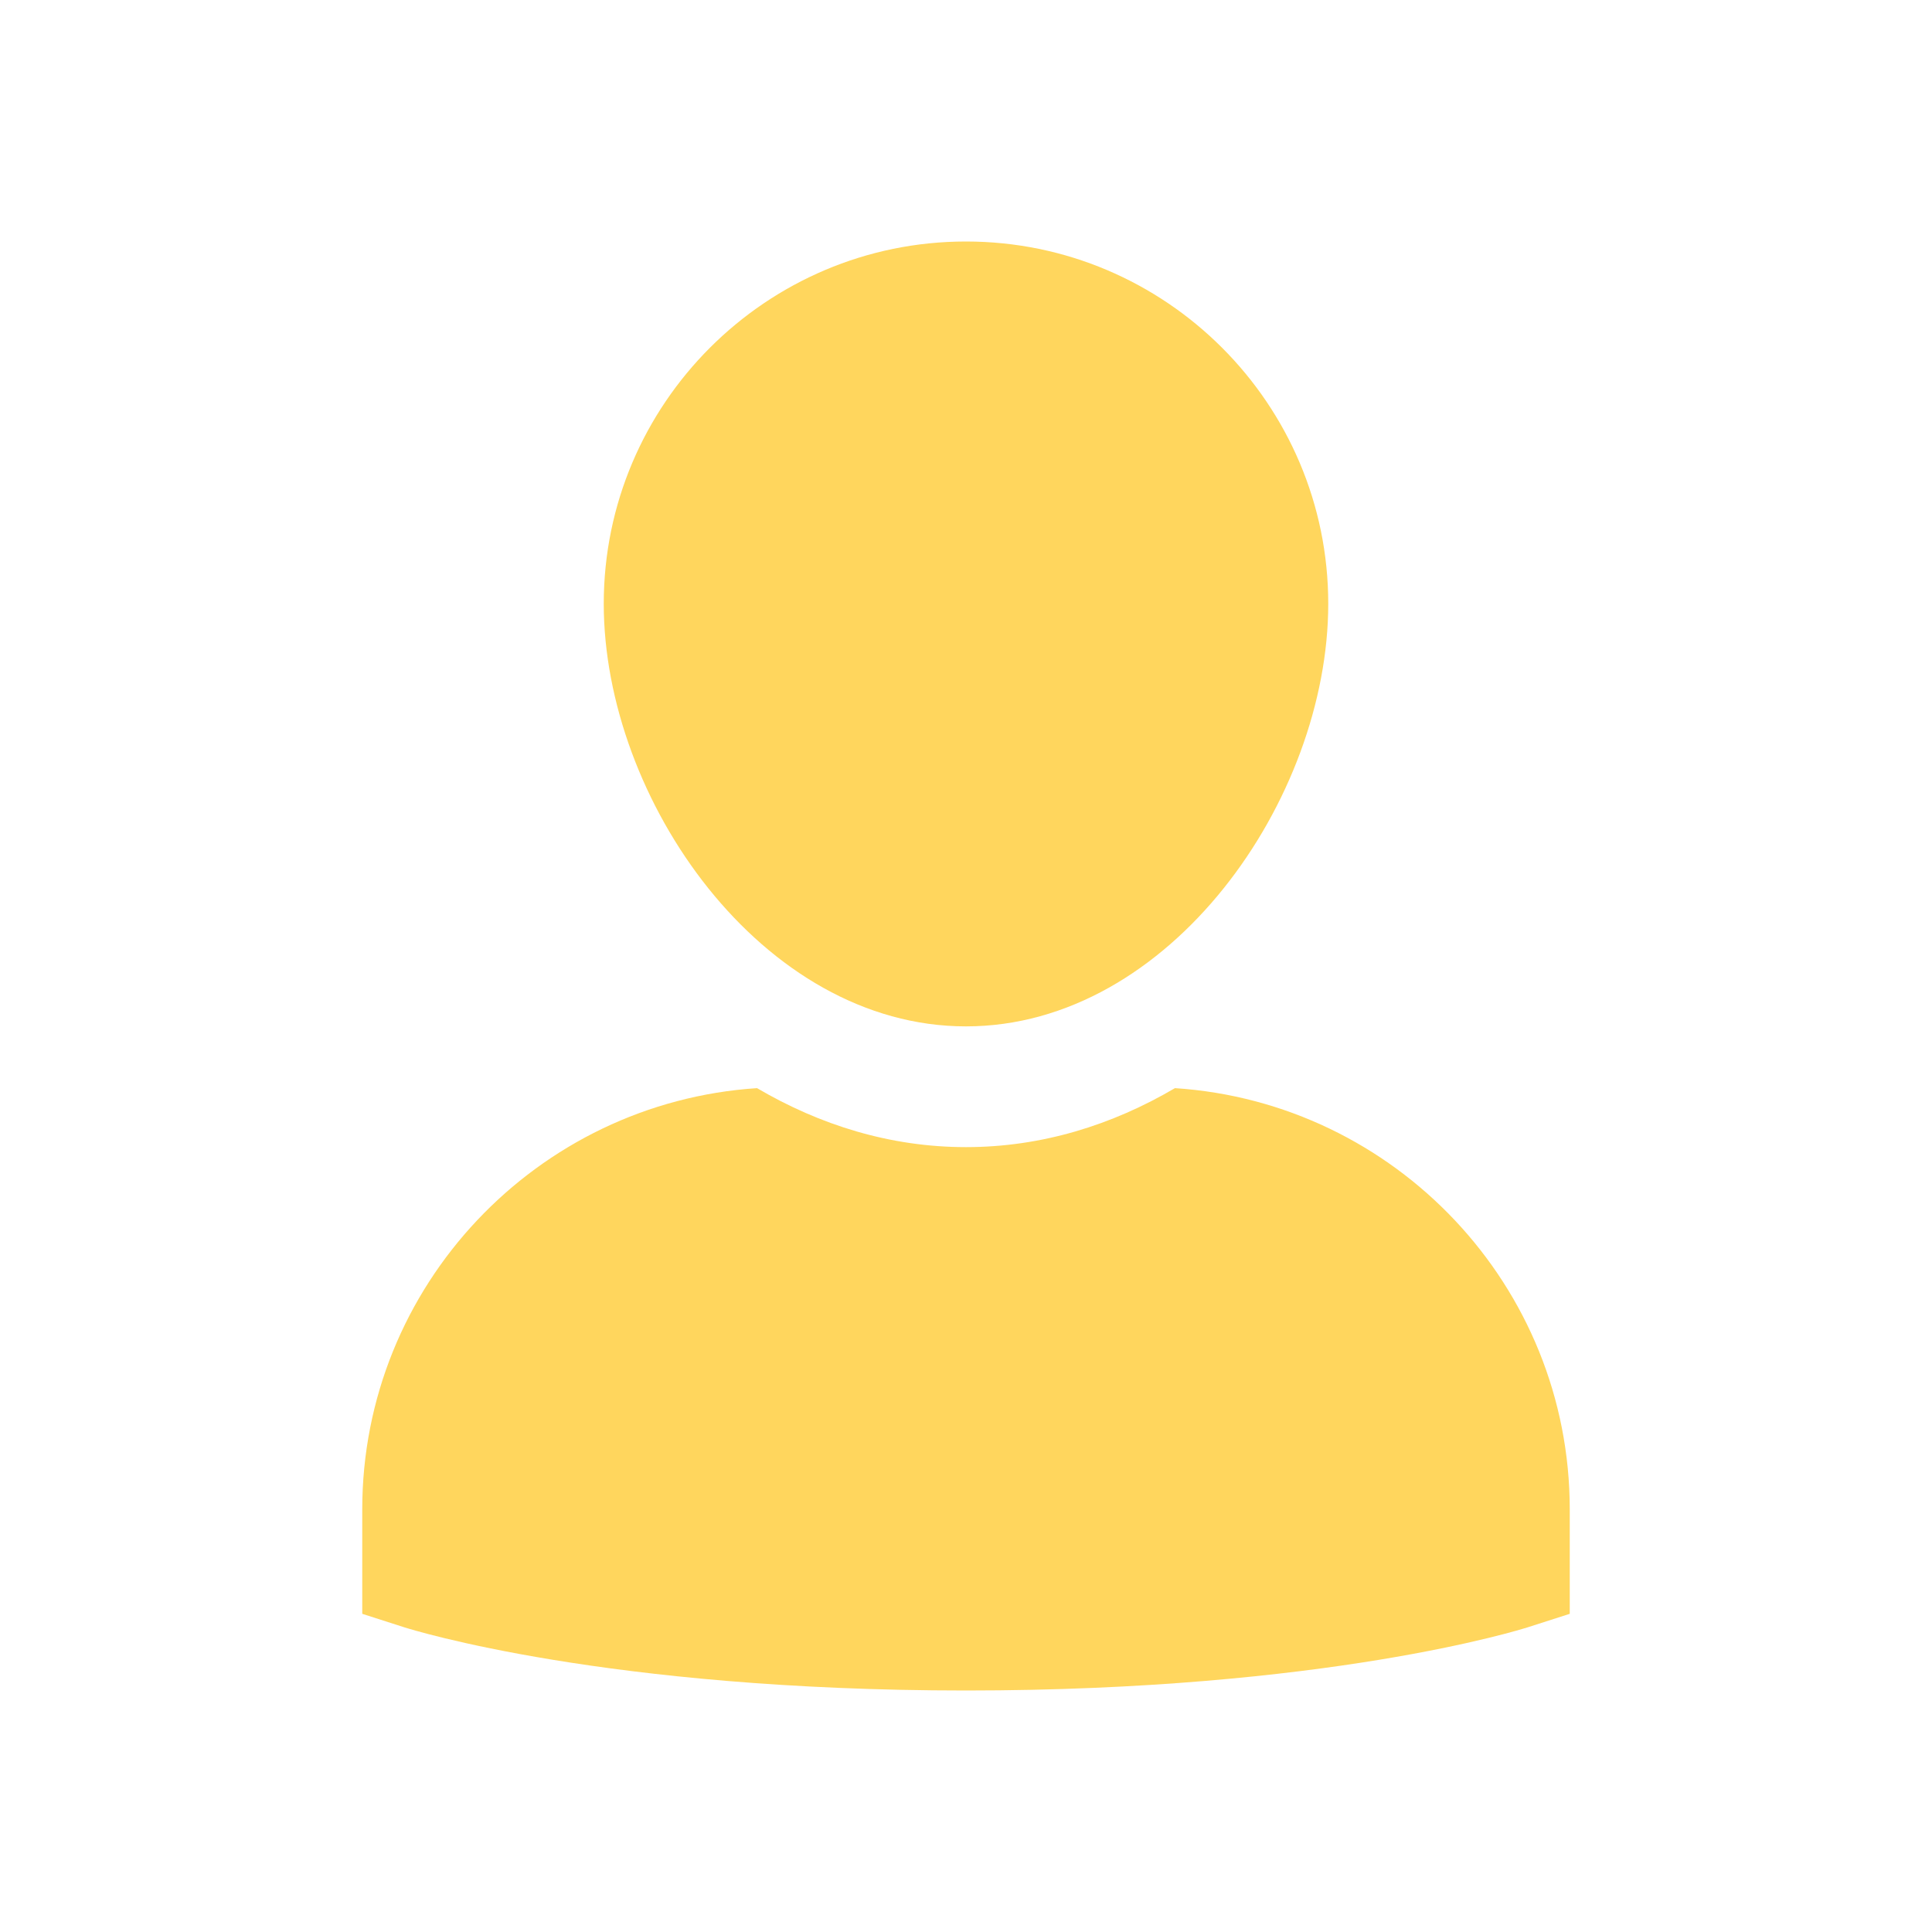 <svg width="32" height="32" viewBox="0 0 32 32" fill="none" xmlns="http://www.w3.org/2000/svg">
<path d="M19.461 18.023C18.424 18.632 17.258 19 16 19C14.742 19 13.576 18.632 12.539 18.023C8.894 18.262 6 21.296 6 25V26.73L6.695 26.953C6.829 26.995 10.038 28 16 28C21.962 28 25.171 26.995 25.305 26.953L26 26.73V25C26 21.296 23.106 18.262 19.461 18.023Z" fill="#FFD65D"/>
<path d="M16 17C19.379 17 22 13.237 22 10C22 6.691 19.309 4 16 4C12.691 4 10 6.691 10 10C10 13.237 12.621 17 16 17Z" fill="#FFD65D"/>
</svg>
